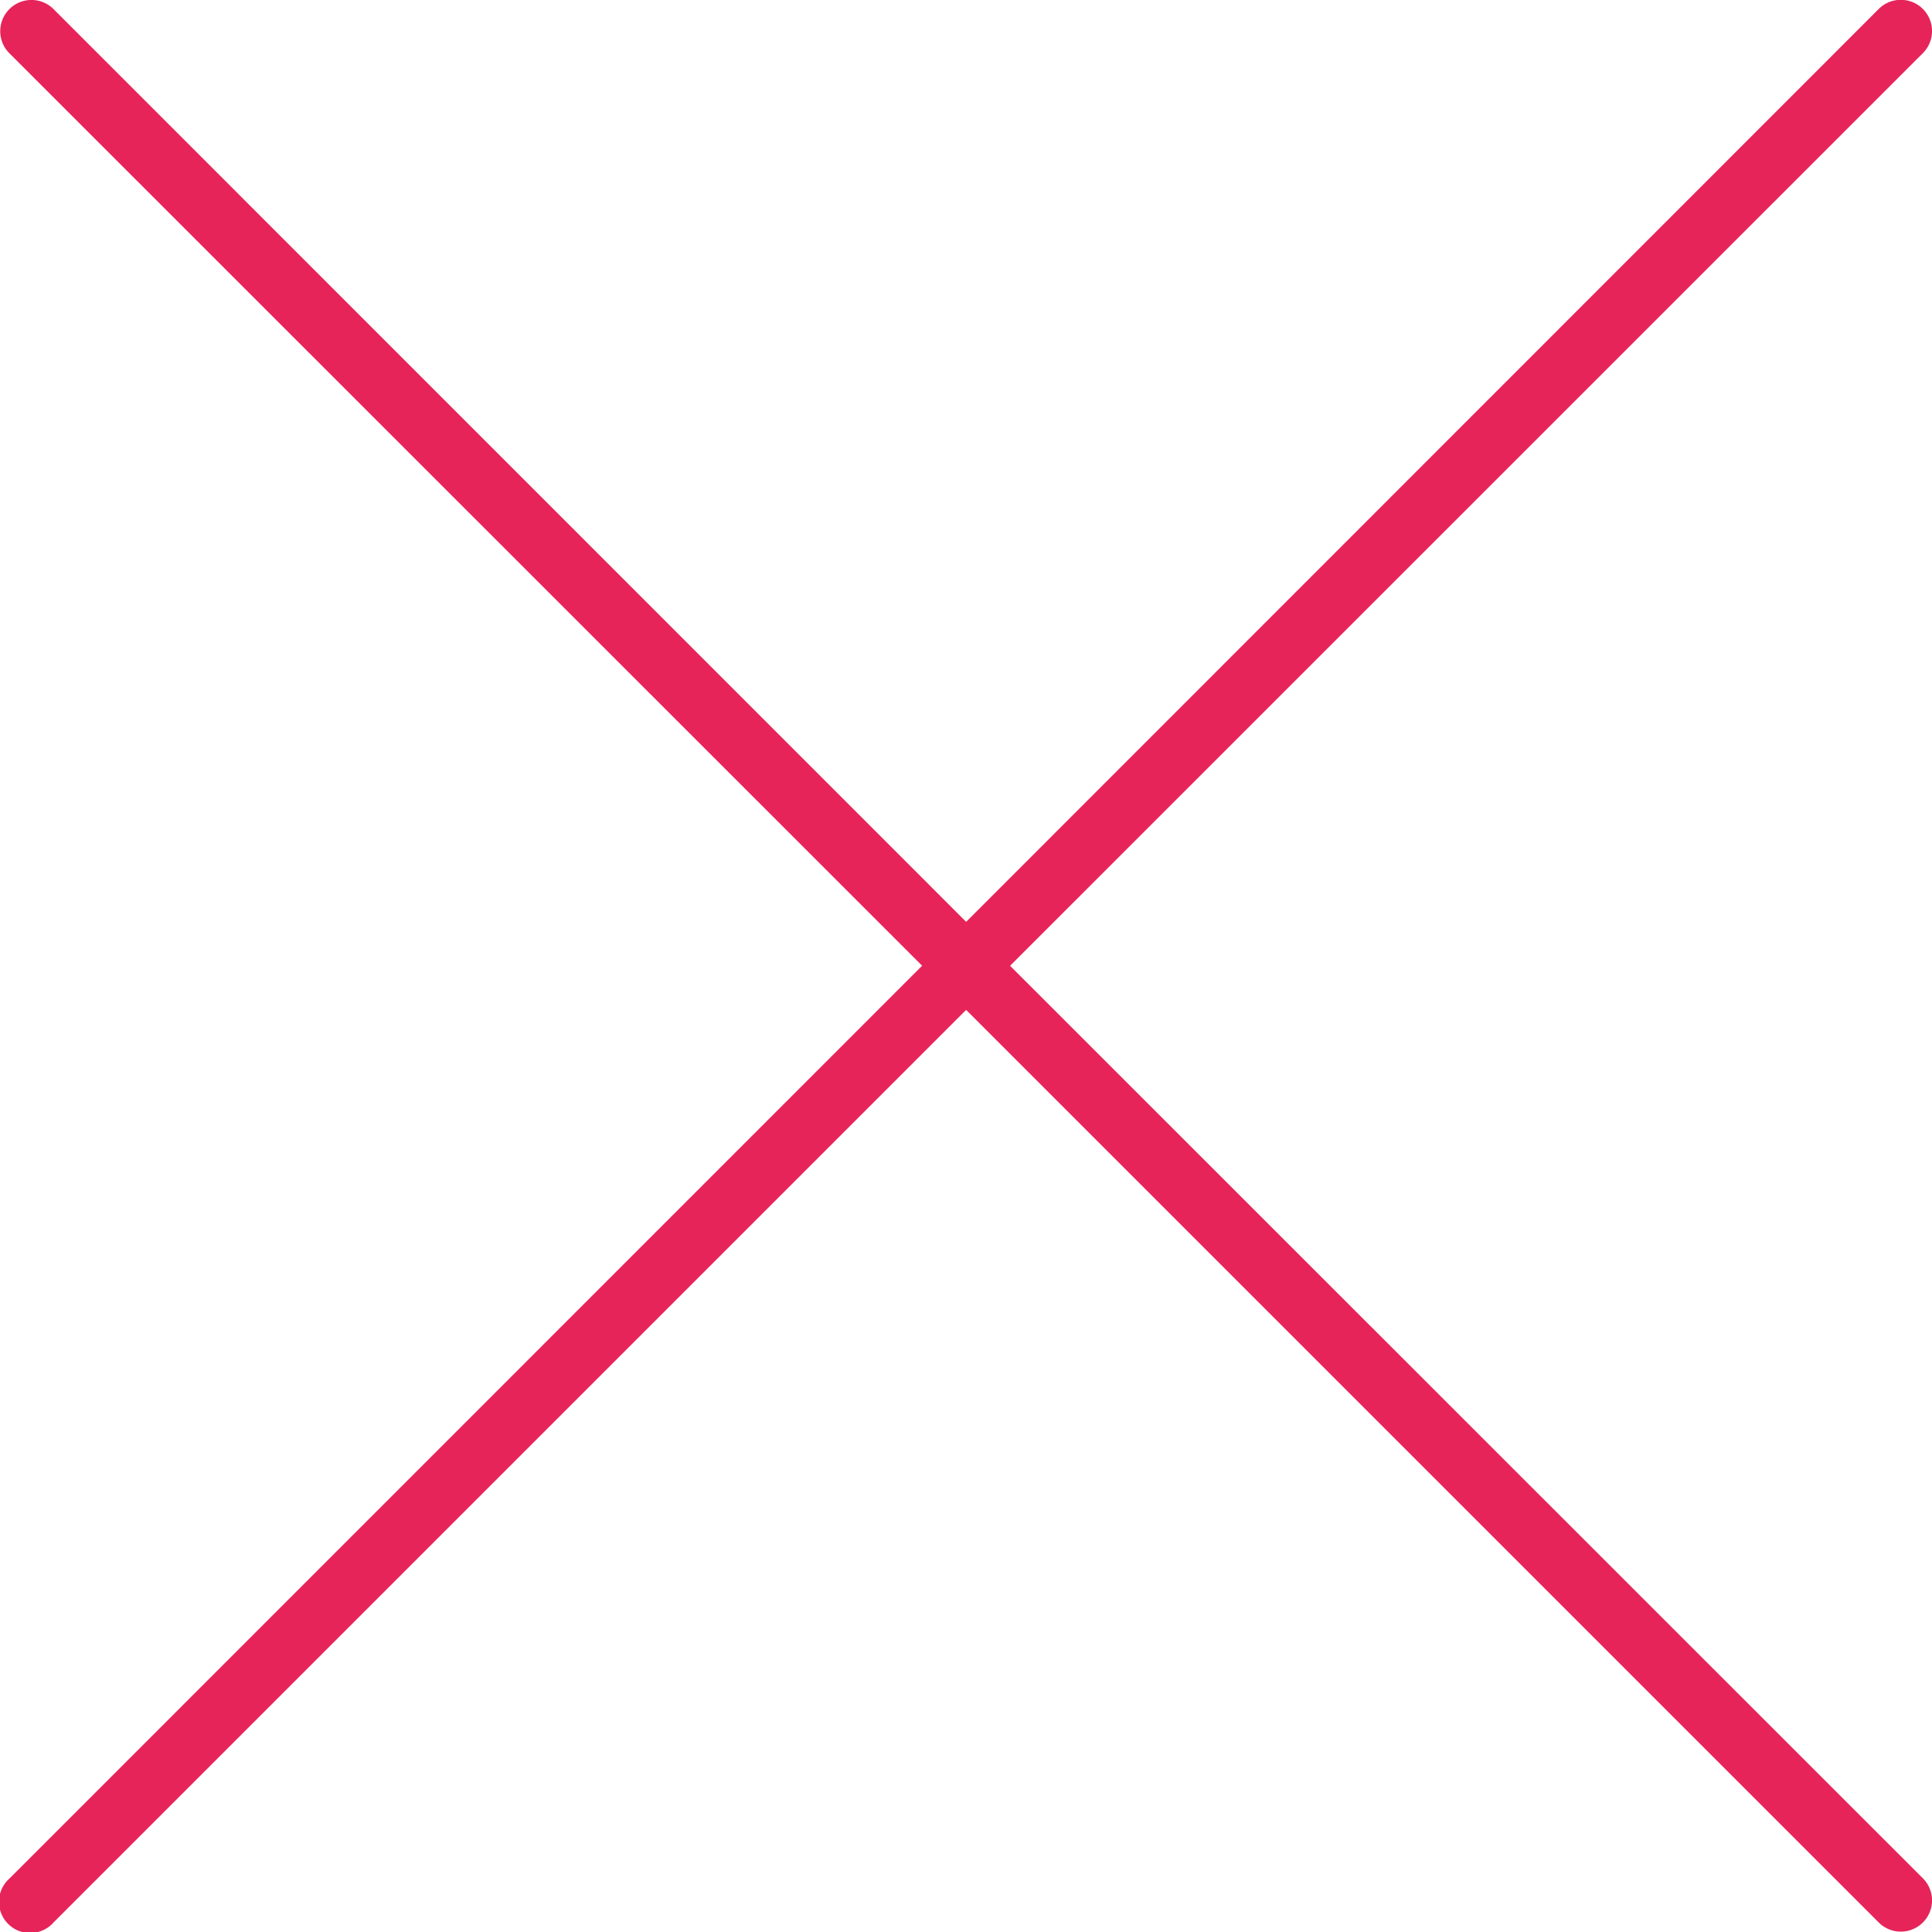 <svg viewBox="0 0 14 14" fill="none" xmlns="http://www.w3.org/2000/svg"><g clip-path="url(#clip0)"><path d="M7.32 6.998L13.934.385a.226.226 0 10-.32-.32L7.001 6.68.388.066a.226.226 0 00-.32.32l6.614 6.612-6.613 6.614a.226.226 0 10.319.319l6.613-6.613 6.613 6.613a.226.226 0 00.32-.32L7.32 6.999z" fill="#E6245A"/></g><defs><clipPath id="clip0"><path fill="#fff" d="M0 0h14v14H0z"/></clipPath></defs></svg>